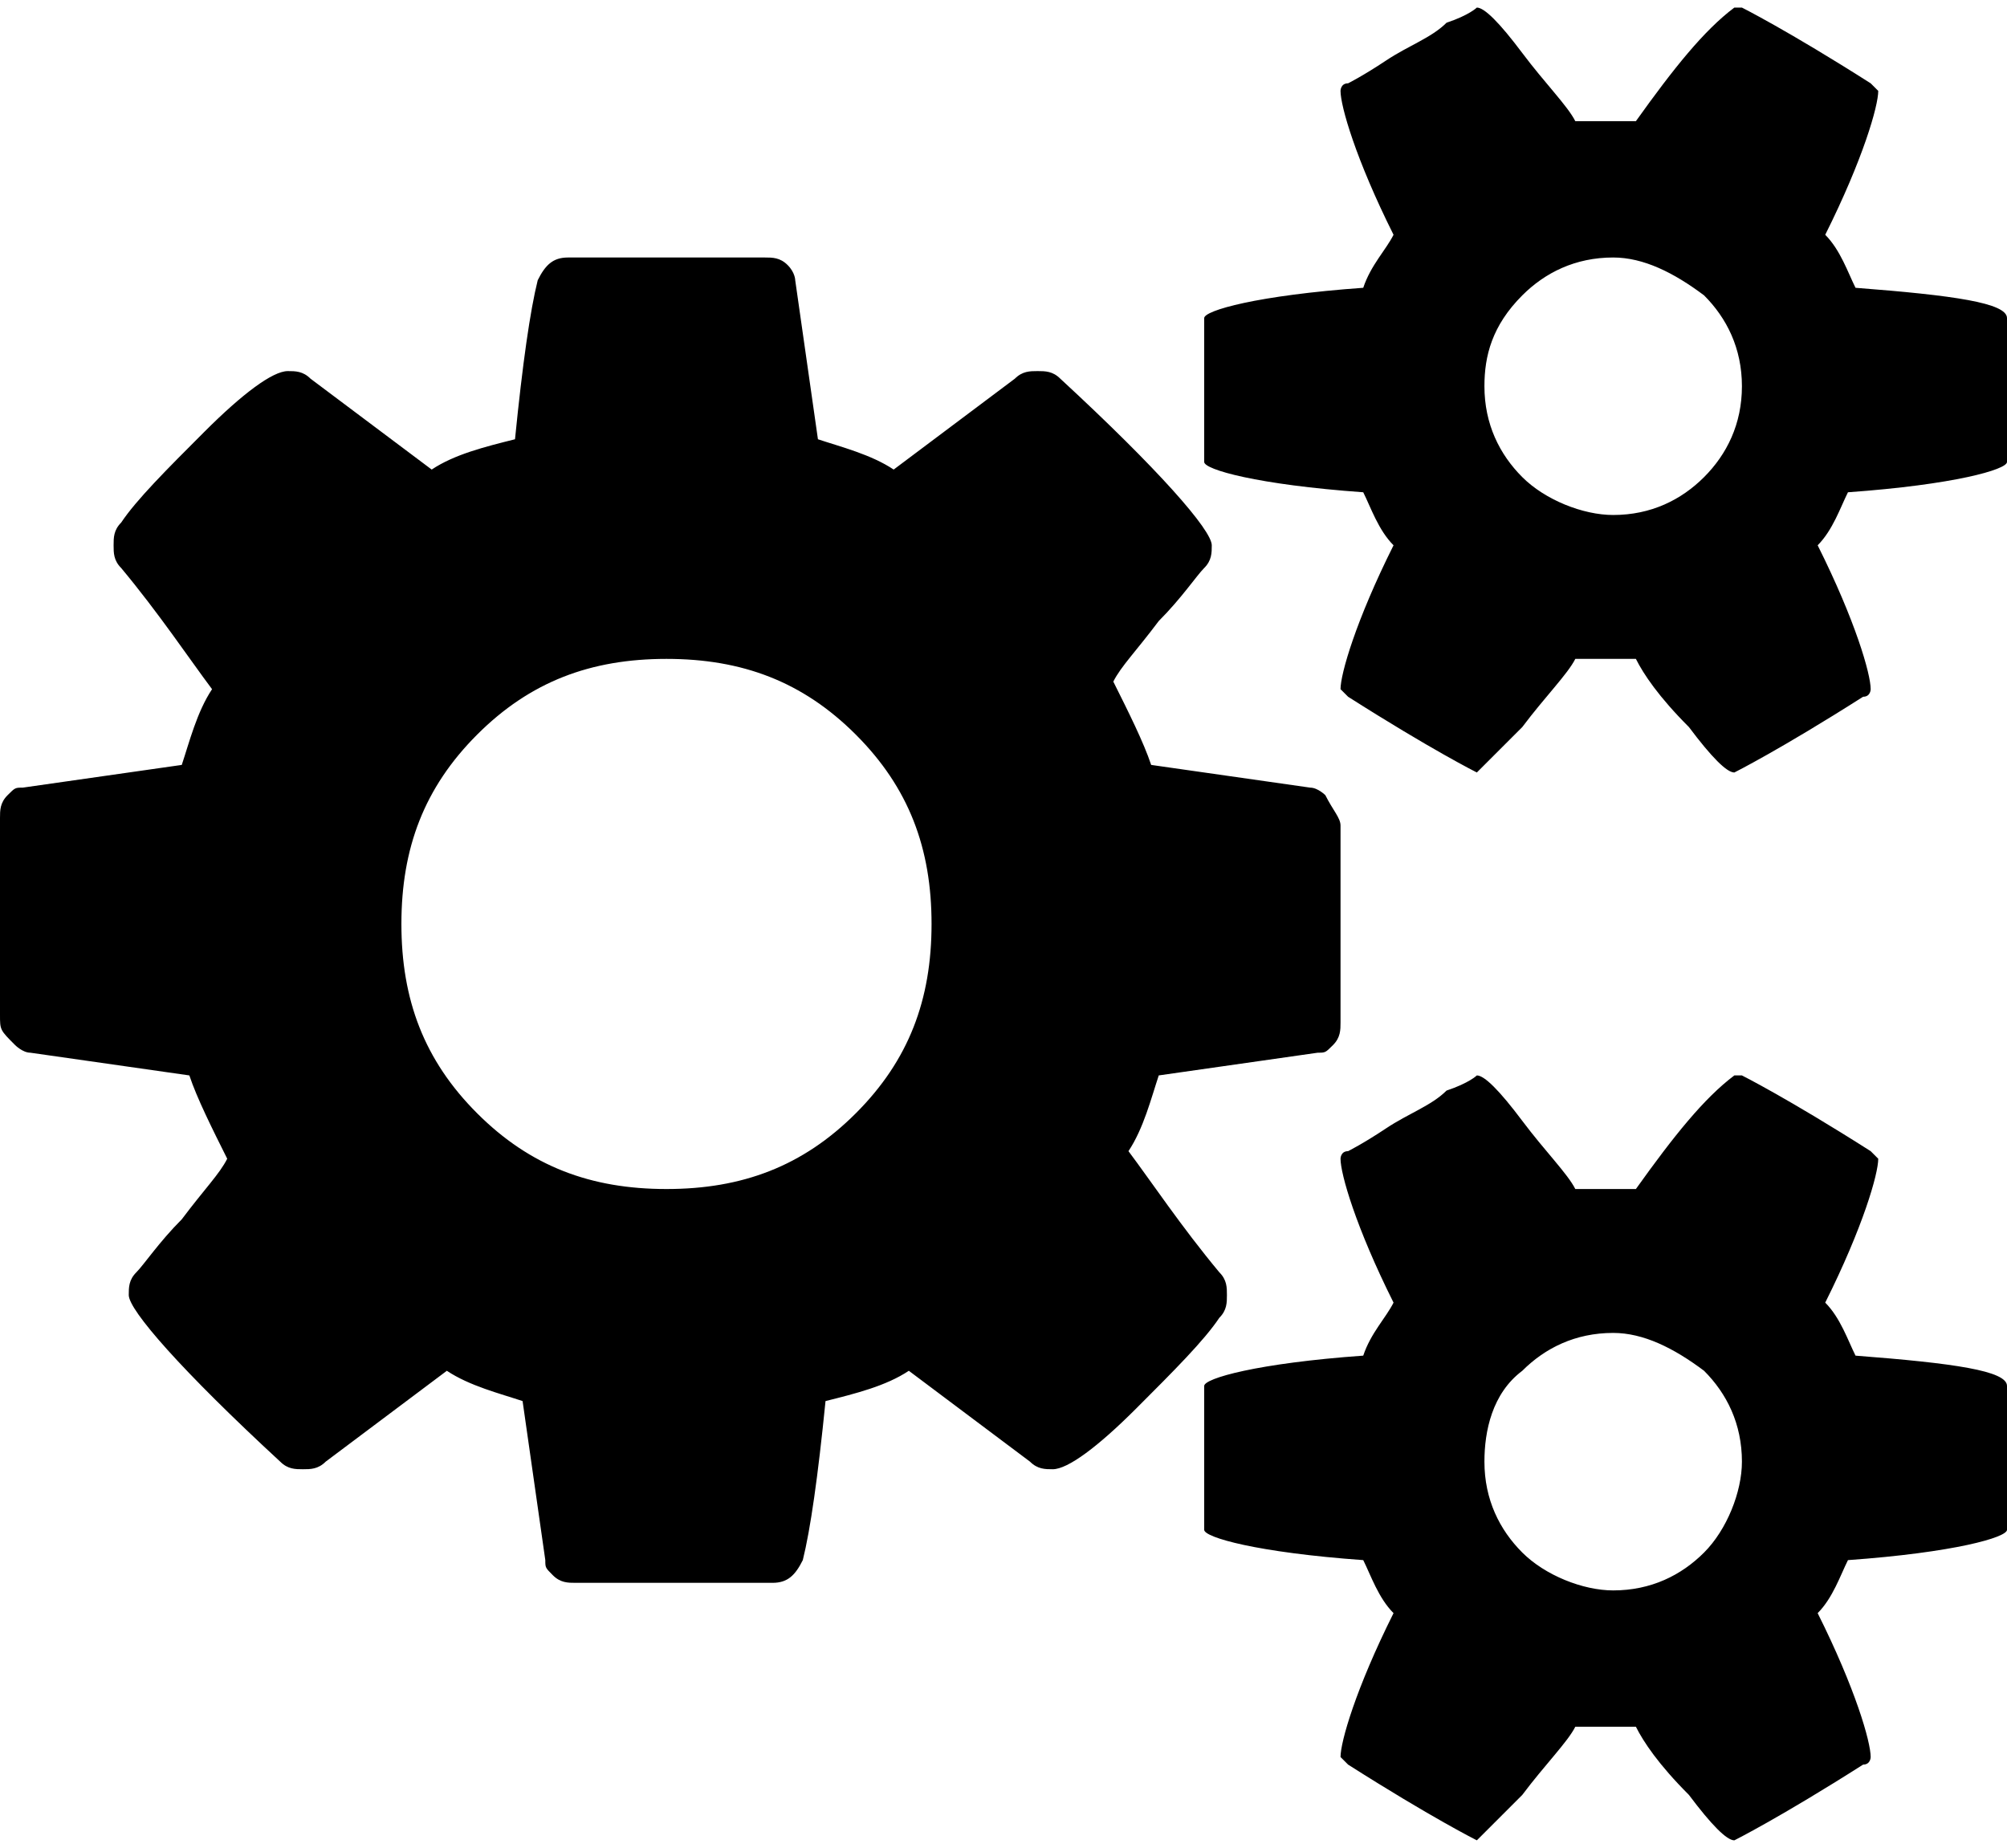 <?xml version="1.0" encoding="utf-8"?>
<!-- Generator: Adobe Illustrator 19.0.0, SVG Export Plug-In . SVG Version: 6.00 Build 0)  -->
<svg version="1.1" id="Camada_1" xmlns="http://www.w3.org/2000/svg" xmlns:xlink="http://www.w3.org/1999/xlink" x="0px" y="0px"
	 viewBox="-86 38.6 26.5 24.4" style="enable-background:new -86 38.6 26.5 24.4;" xml:space="preserve">
<style type="text/css">
	.st0{enable-background:new    ;}
</style>
<g class="st0">
	<path d="M-68.3,49.5v2.6c0,0.1,0,0.2-0.1,0.3c-0.1,0.1-0.1,0.1-0.2,0.1l-2.1,0.3c-0.1,0.3-0.2,0.7-0.4,1c0.3,0.4,0.7,1,1.2,1.6
		c0.1,0.1,0.1,0.2,0.1,0.3c0,0.1,0,0.2-0.1,0.3c-0.2,0.3-0.6,0.7-1.1,1.2c-0.5,0.5-0.9,0.8-1.1,0.8c-0.1,0-0.2,0-0.3-0.1l-1.6-1.2
		c-0.3,0.2-0.7,0.3-1.1,0.4c-0.1,1-0.2,1.7-0.3,2.1c-0.1,0.2-0.2,0.3-0.4,0.3h-2.6c-0.1,0-0.2,0-0.3-0.1c-0.1-0.1-0.1-0.1-0.1-0.2
		l-0.3-2.1c-0.3-0.1-0.7-0.2-1-0.4l-1.6,1.2c-0.1,0.1-0.2,0.1-0.3,0.1c-0.1,0-0.2,0-0.3-0.1c-1.3-1.2-2-2-2-2.2c0-0.1,0-0.2,0.1-0.3
		c0.1-0.1,0.3-0.4,0.6-0.7c0.3-0.4,0.5-0.6,0.6-0.8c-0.2-0.4-0.4-0.8-0.5-1.1l-2.1-0.3c-0.1,0-0.2-0.1-0.2-0.1
		C-86,52.2-86,52.2-86,52v-2.6c0-0.1,0-0.2,0.1-0.3c0.1-0.1,0.1-0.1,0.2-0.1l2.1-0.3c0.1-0.3,0.2-0.7,0.4-1c-0.3-0.4-0.7-1-1.2-1.6
		c-0.1-0.1-0.1-0.2-0.1-0.3c0-0.1,0-0.2,0.1-0.3c0.2-0.3,0.6-0.7,1.1-1.2s0.9-0.8,1.1-0.8c0.1,0,0.2,0,0.3,0.1l1.6,1.2
		c0.3-0.2,0.7-0.3,1.1-0.4c0.1-1,0.2-1.7,0.3-2.1c0.1-0.2,0.2-0.3,0.4-0.3h2.6c0.1,0,0.2,0,0.3,0.1c0.1,0.1,0.1,0.2,0.1,0.2l0.3,2.1
		c0.3,0.1,0.7,0.2,1,0.4l1.6-1.2c0.1-0.1,0.2-0.1,0.3-0.1c0.1,0,0.2,0,0.3,0.1c1.3,1.2,2,2,2,2.2c0,0.1,0,0.2-0.1,0.3
		c-0.1,0.1-0.3,0.4-0.6,0.7c-0.3,0.4-0.5,0.6-0.6,0.8c0.2,0.4,0.4,0.8,0.5,1.1l2.1,0.3c0.1,0,0.2,0.1,0.2,0.1
		C-68.4,49.3-68.3,49.4-68.3,49.5z M-74.7,53.3c0.7-0.7,1-1.5,1-2.5c0-1-0.3-1.8-1-2.5c-0.7-0.7-1.5-1-2.5-1c-1,0-1.8,0.3-2.5,1
		c-0.7,0.7-1,1.5-1,2.5c0,1,0.3,1.8,1,2.5c0.7,0.7,1.5,1,2.5,1C-76.2,54.3-75.4,54-74.7,53.3z M-59.5,42.8v1.9
		c0,0.1-0.7,0.3-2.1,0.4c-0.1,0.2-0.2,0.5-0.4,0.7c0.5,1,0.7,1.7,0.7,1.9c0,0,0,0.1-0.1,0.1c-1.1,0.7-1.7,1-1.7,1
		c-0.1,0-0.3-0.2-0.6-0.6c-0.4-0.4-0.6-0.7-0.7-0.9c-0.2,0-0.3,0-0.4,0c-0.1,0-0.2,0-0.4,0c-0.1,0.2-0.4,0.5-0.7,0.9
		c-0.4,0.4-0.6,0.6-0.6,0.6c0,0-0.6-0.3-1.7-1c0,0-0.1-0.1-0.1-0.1c0-0.2,0.2-0.9,0.7-1.9c-0.2-0.2-0.3-0.5-0.4-0.7
		c-1.4-0.1-2.1-0.3-2.1-0.4v-1.9c0-0.1,0.7-0.3,2.1-0.4c0.1-0.3,0.3-0.5,0.4-0.7c-0.5-1-0.7-1.7-0.7-1.9c0,0,0-0.1,0.1-0.1
		c0,0,0.2-0.1,0.5-0.3s0.6-0.3,0.8-0.5c0.3-0.1,0.4-0.2,0.4-0.2c0.1,0,0.3,0.2,0.6,0.6c0.3,0.4,0.6,0.7,0.7,0.9c0.2,0,0.3,0,0.4,0
		c0.1,0,0.2,0,0.4,0c0.5-0.7,0.9-1.2,1.3-1.5l0.1,0c0,0,0.6,0.3,1.7,1c0,0,0.1,0.1,0.1,0.1c0,0.2-0.2,0.9-0.7,1.9
		c0.2,0.2,0.3,0.5,0.4,0.7C-60.2,42.5-59.5,42.6-59.5,42.8z M-59.5,56.9v1.9c0,0.1-0.7,0.3-2.1,0.4c-0.1,0.2-0.2,0.5-0.4,0.7
		c0.5,1,0.7,1.7,0.7,1.9c0,0,0,0.1-0.1,0.1c-1.1,0.7-1.7,1-1.7,1c-0.1,0-0.3-0.2-0.6-0.6c-0.4-0.4-0.6-0.7-0.7-0.9
		c-0.2,0-0.3,0-0.4,0c-0.1,0-0.2,0-0.4,0c-0.1,0.2-0.4,0.5-0.7,0.9c-0.4,0.4-0.6,0.6-0.6,0.6c0,0-0.6-0.3-1.7-1c0,0-0.1-0.1-0.1-0.1
		c0-0.2,0.2-0.9,0.7-1.9c-0.2-0.2-0.3-0.5-0.4-0.7c-1.4-0.1-2.1-0.3-2.1-0.4v-1.9c0-0.1,0.7-0.3,2.1-0.4c0.1-0.3,0.3-0.5,0.4-0.7
		c-0.5-1-0.7-1.7-0.7-1.9c0,0,0-0.1,0.1-0.1c0,0,0.2-0.1,0.5-0.3c0.3-0.2,0.6-0.3,0.8-0.5c0.3-0.1,0.4-0.2,0.4-0.2
		c0.1,0,0.3,0.2,0.6,0.6c0.3,0.4,0.6,0.7,0.7,0.9c0.2,0,0.3,0,0.4,0c0.1,0,0.2,0,0.4,0c0.5-0.7,0.9-1.2,1.3-1.5l0.1,0
		c0,0,0.6,0.3,1.7,1c0,0,0.1,0.1,0.1,0.1c0,0.2-0.2,0.9-0.7,1.9c0.2,0.2,0.3,0.5,0.4,0.7C-60.2,56.6-59.5,56.7-59.5,56.9z M-63,43.7
		c0-0.5-0.2-0.9-0.5-1.2c-0.4-0.3-0.8-0.5-1.2-0.5c-0.5,0-0.9,0.2-1.2,0.5c-0.4,0.4-0.5,0.8-0.5,1.2c0,0.5,0.2,0.9,0.5,1.2
		c0.3,0.3,0.8,0.5,1.2,0.5c0.5,0,0.9-0.2,1.2-0.5C-63.2,44.6-63,44.2-63,43.7z M-63,57.9c0-0.5-0.2-0.9-0.5-1.2
		c-0.4-0.3-0.8-0.5-1.2-0.5c-0.5,0-0.9,0.2-1.2,0.5c-0.4,0.3-0.5,0.8-0.5,1.2c0,0.5,0.2,0.9,0.5,1.2c0.3,0.3,0.8,0.5,1.2,0.5
		c0.5,0,0.9-0.2,1.2-0.5S-63,58.3-63,57.9z"/>
</g>
</svg>
